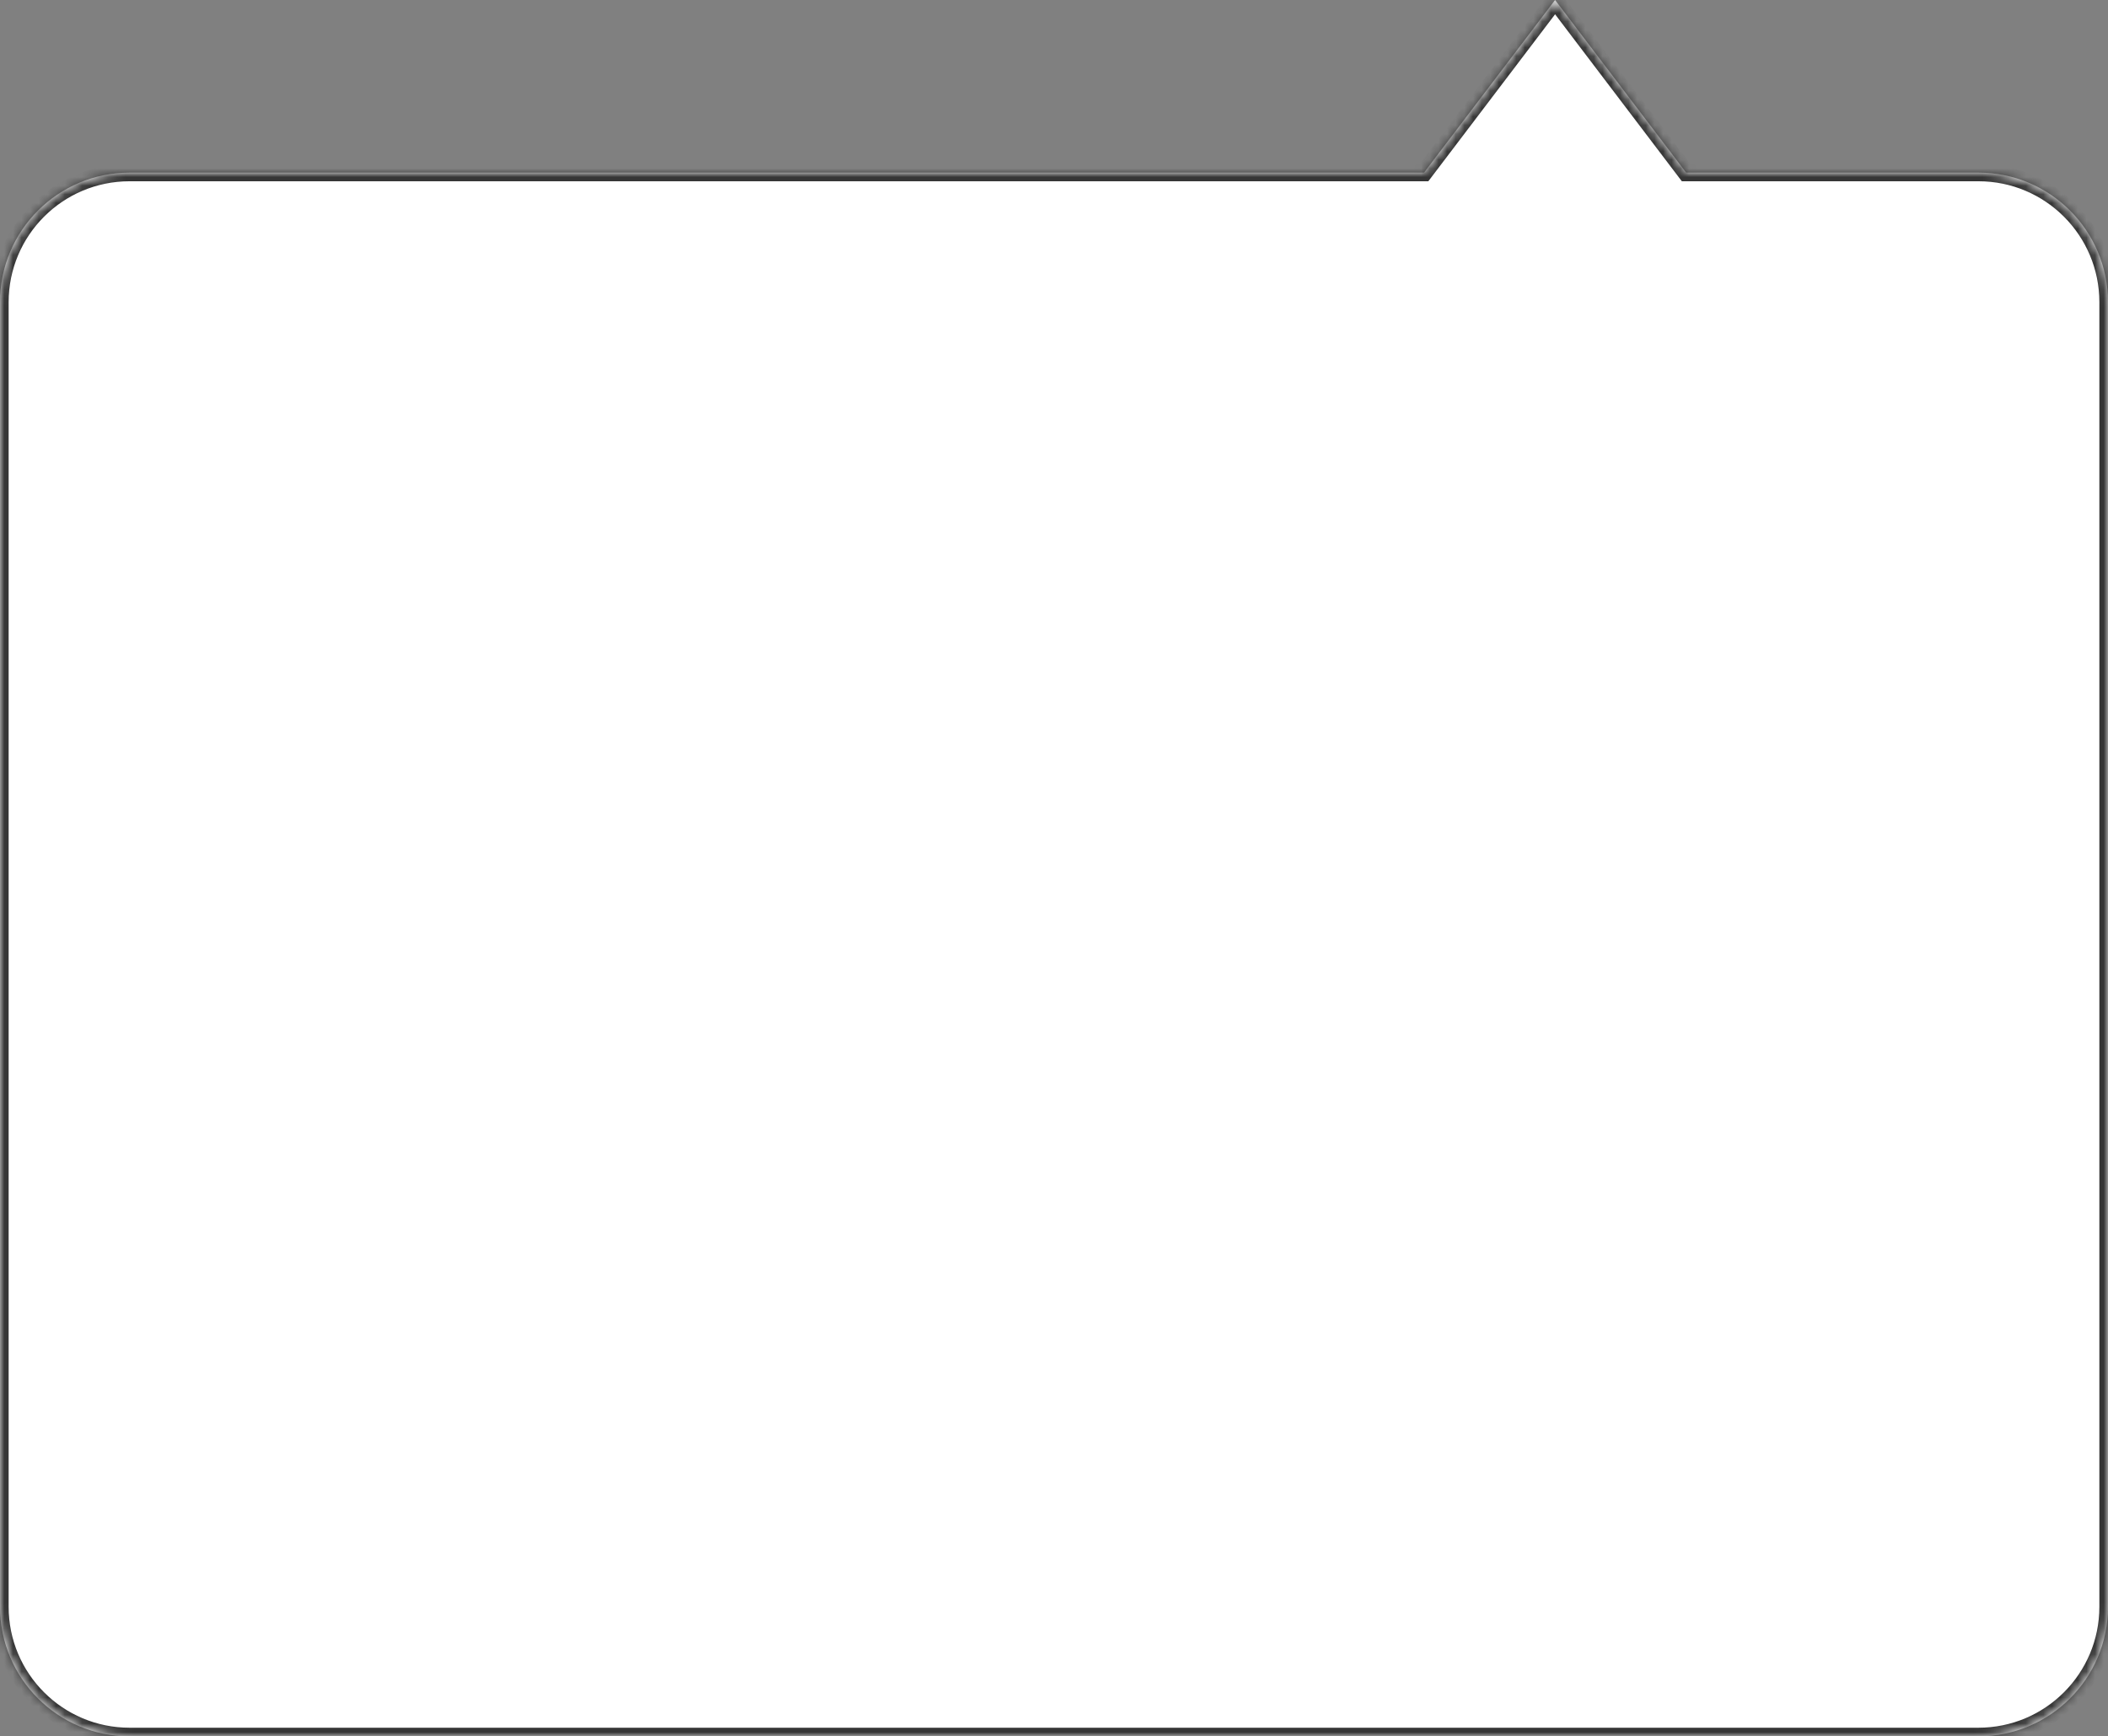 <svg width="244" height="201" viewBox="0 0 244 201" fill="none" xmlns="http://www.w3.org/2000/svg">
<rect x="0" y="0" width="244" height="201" fill="#808080" stroke="none"/>
<g id="Union">
<mask id="path-1-inside-1_224_694" fill="white">
<path fill-rule="evenodd" clip-rule="evenodd" d="M195.167 19.983L180 0L164.833 19.983H15C6.716 19.983 0 26.698 0 34.983V186C0 194.284 6.716 201 15 201H229C237.284 201 244 194.284 244 186V34.983C244 26.698 237.284 19.983 229 19.983H195.167Z"/>
</mask>
<path fill-rule="evenodd" clip-rule="evenodd" d="M195.167 19.983L180 0L164.833 19.983H15C6.716 19.983 0 26.698 0 34.983V186C0 194.284 6.716 201 15 201H229C237.284 201 244 194.284 244 186V34.983C244 26.698 237.284 19.983 229 19.983H195.167Z" fill="white"/>
<path d="M180 0L180.797 -0.605L180 -1.654L179.203 -0.605L180 0ZM195.167 19.983L194.371 20.587L194.671 20.983H195.167V19.983ZM164.833 19.983V20.983H165.329L165.629 20.587L164.833 19.983ZM179.203 0.605L194.371 20.587L195.964 19.378L180.797 -0.605L179.203 0.605ZM165.629 20.587L180.797 0.605L179.203 -0.605L164.036 19.378L165.629 20.587ZM15 20.983H164.833V18.983H15V20.983ZM1 34.983C1 27.25 7.268 20.983 15 20.983V18.983C6.163 18.983 -1 26.146 -1 34.983H1ZM1 186V34.983H-1V186H1ZM15 200C7.268 200 1 193.732 1 186H-1C-1 194.837 6.163 202 15 202V200ZM229 200H15V202H229V200ZM243 186C243 193.732 236.732 200 229 200V202C237.837 202 245 194.837 245 186H243ZM243 34.983V186H245V34.983H243ZM229 20.983C236.732 20.983 243 27.25 243 34.983H245C245 26.146 237.837 18.983 229 18.983V20.983ZM195.167 20.983H229V18.983H195.167V20.983Z" fill="#363636" mask="url(#path-1-inside-1_224_694)"/>
</g>
</svg>
